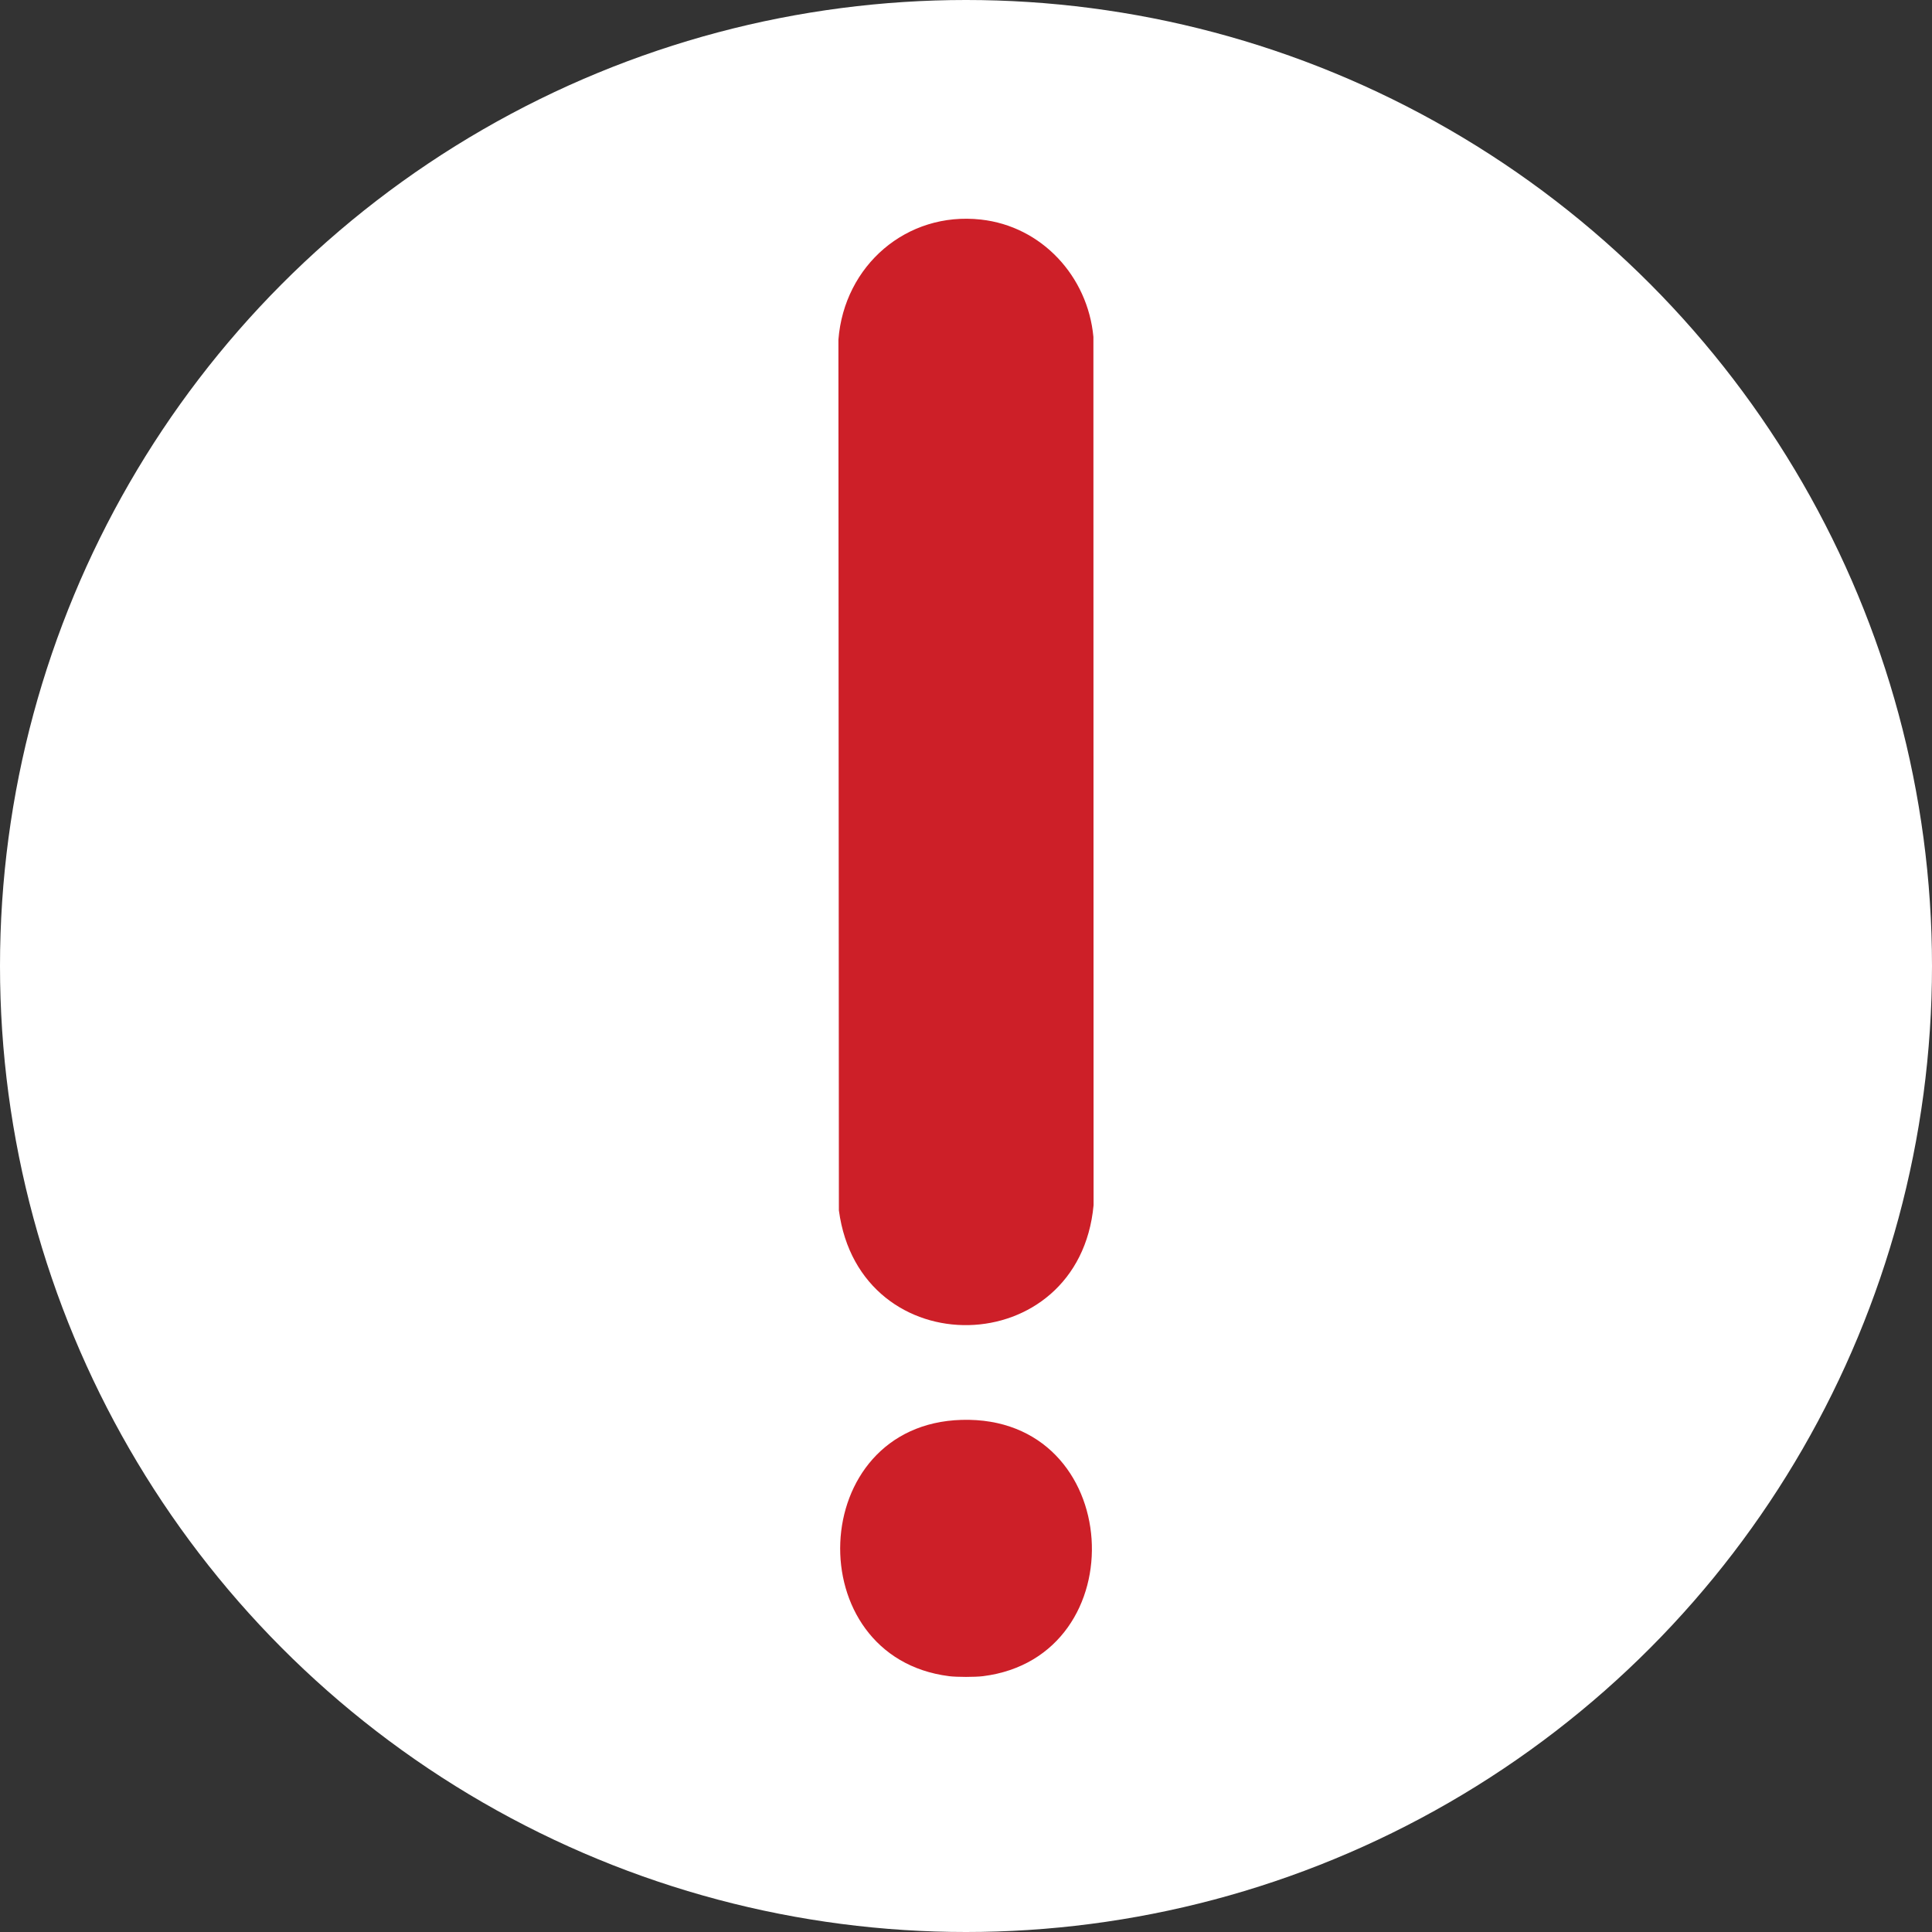 <svg width="53" height="53" viewBox="0 0 53 53" fill="none" xmlns="http://www.w3.org/2000/svg">
<rect x="0" y="0" width="53" height="53" fill="#333333" stroke="none"/>
<circle cx="26.5" cy="26.5" r="26.5" fill="white"/>
<path d="M26.033 45.982C26.249 46.009 26.748 46.009 26.967 45.982C31.204 45.449 30.866 38.825 26.382 38.951C22.103 39.071 21.895 45.459 26.036 45.982H26.033Z" fill="#CD1F28"/>
<path d="M26.907 6.023C24.87 5.798 23.159 7.283 23 9.317L23.013 33.204C23.585 37.49 29.602 37.359 30 33.06L29.995 9.241C29.841 7.581 28.577 6.206 26.907 6.023Z" fill="#CD1F28"/>
</svg>
